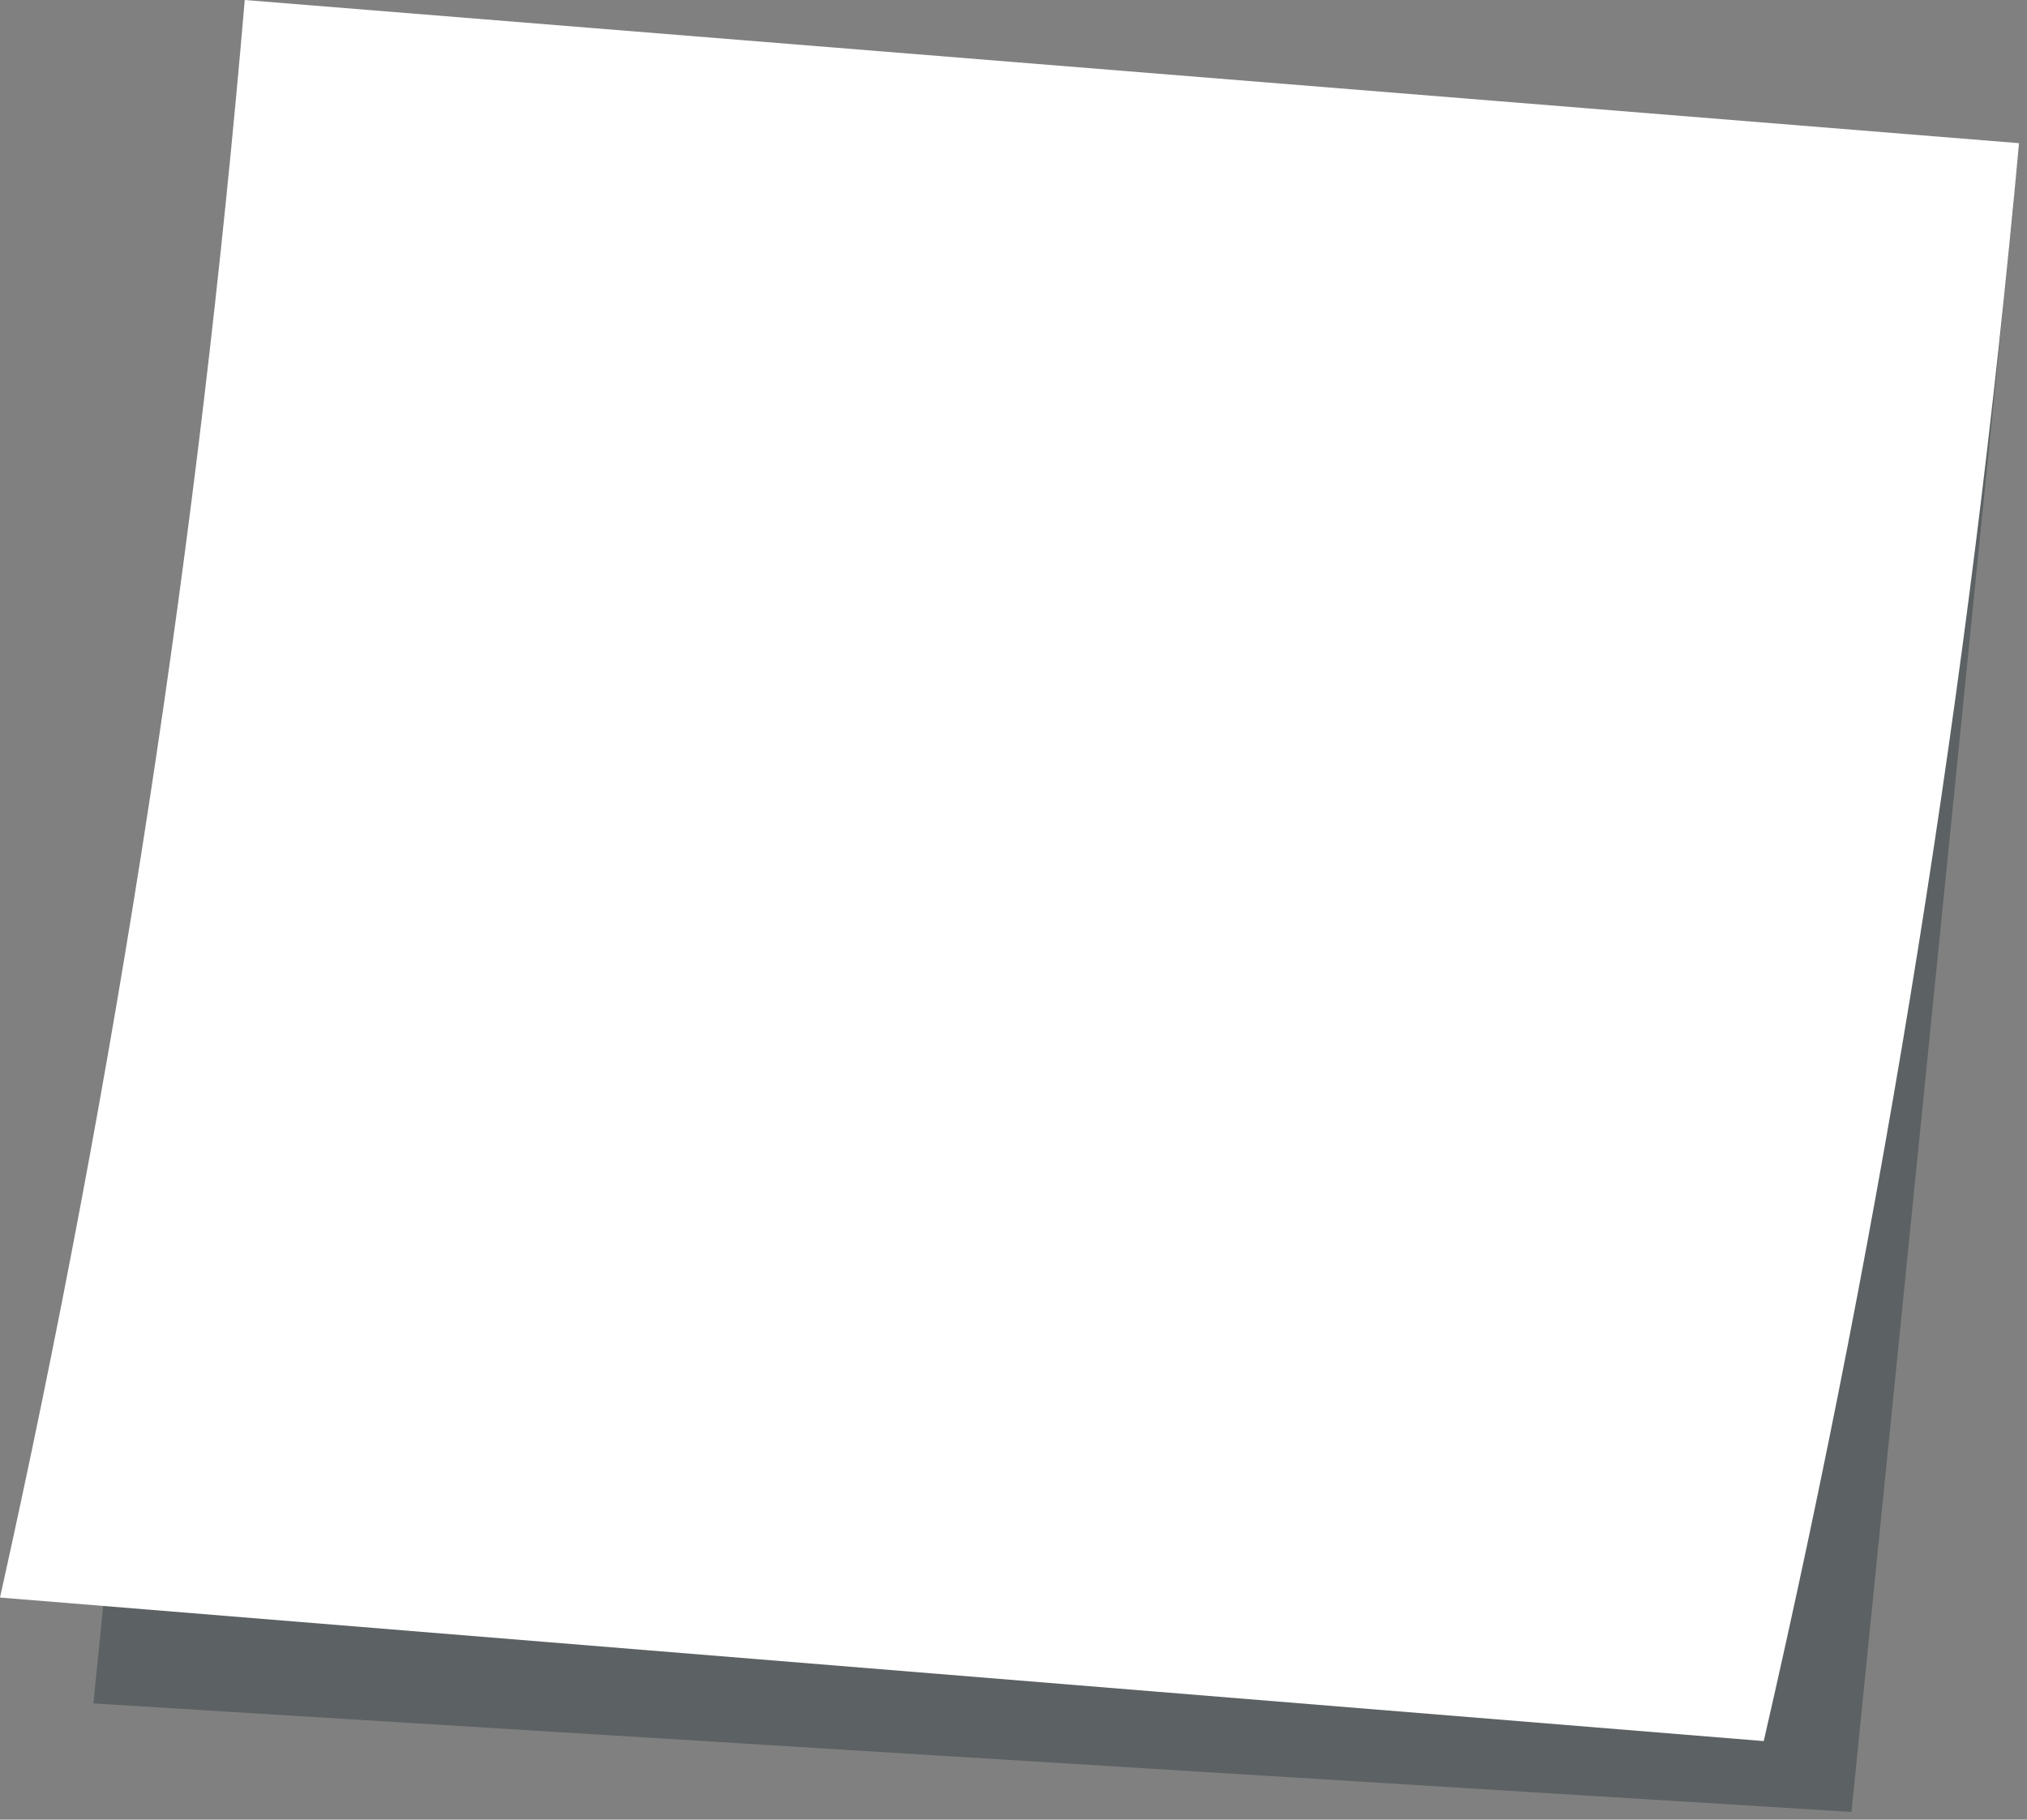 <svg width="137" height="123" viewBox="0 0 137 123" fill="none" xmlns="http://www.w3.org/2000/svg">
<rect x="0" y="0" width="137" height="123" fill="#808080" stroke="none"/>
<path opacity="0.4" d="M136.104 13.677L17 9.118L6.312 115.145L125.136 122.48L136.104 13.677Z" fill="#263238"/>
<path d="M119.206 117.692L0 107.989C7.923 72.403 13.449 36.326 16.542 0L136.46 9.678C133.152 46.031 127.387 82.119 119.206 117.692Z" fill="white"/>
</svg>
